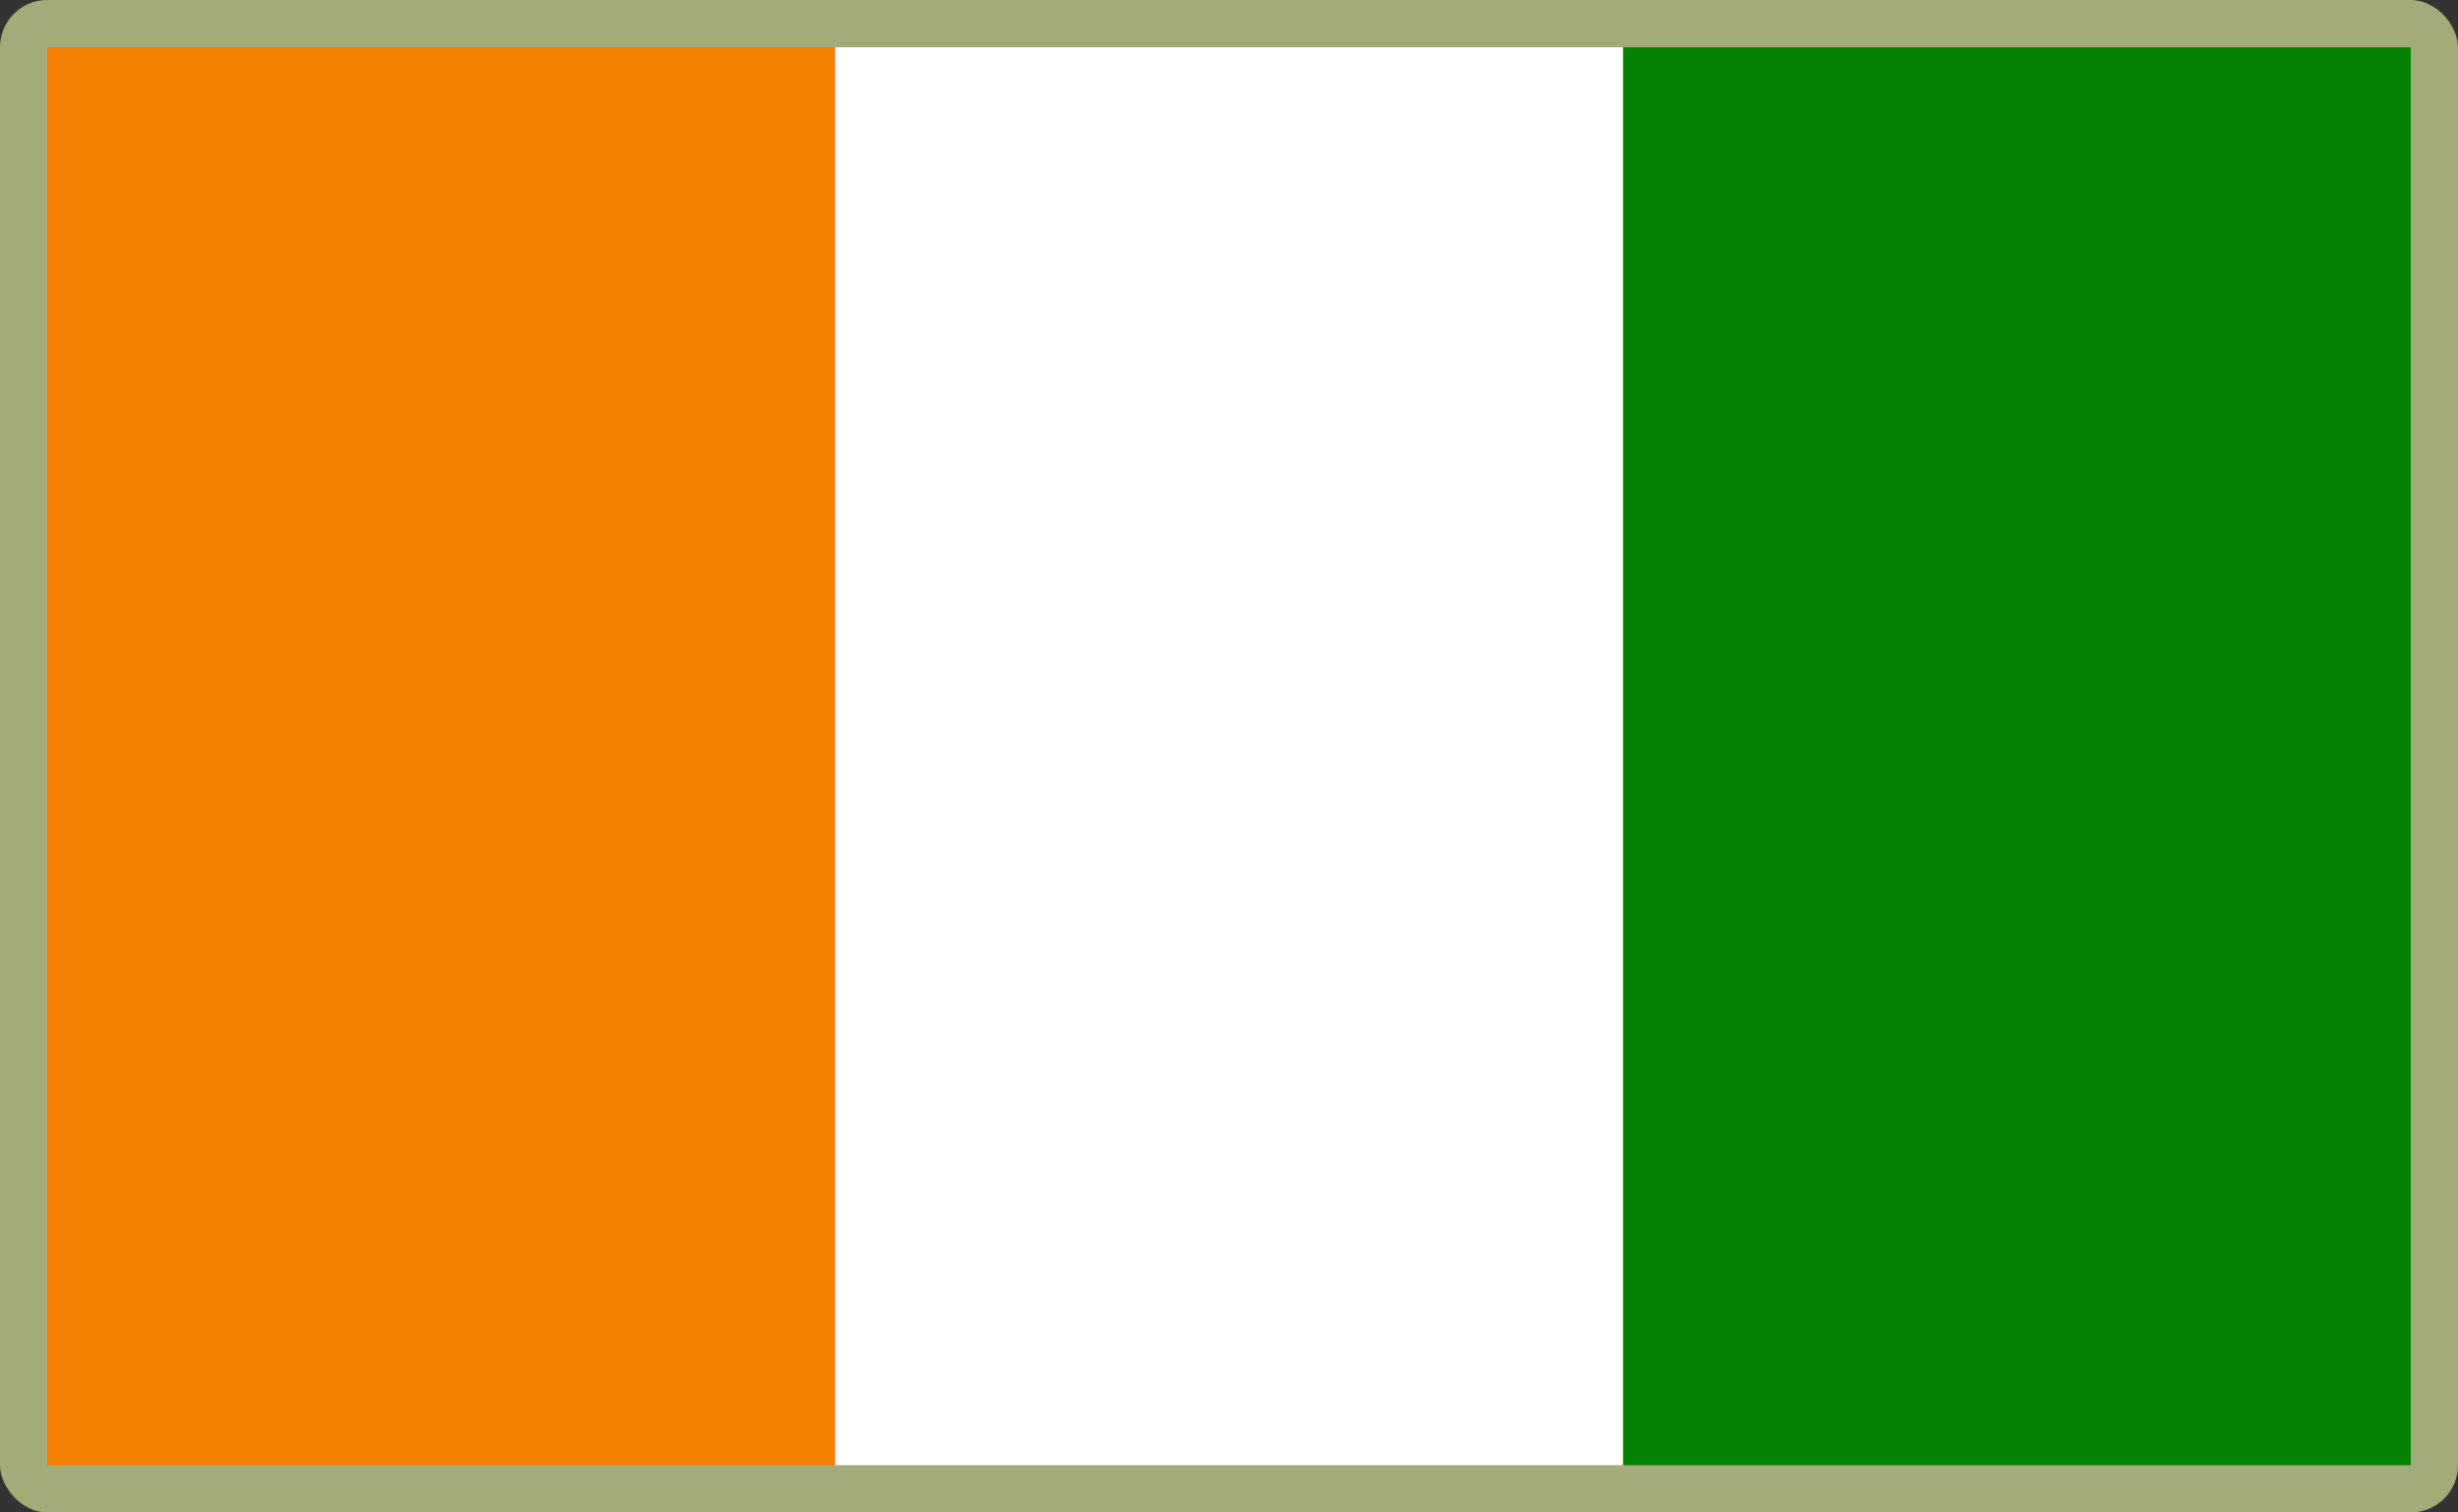 <?xml version="1.0" encoding="UTF-8"?>
<svg id="Layer_2" data-name="Layer 2" xmlns="http://www.w3.org/2000/svg" viewBox="0 0 520 320">
  <rect x="0" y="0" width="520" height="320" fill="#333333" stroke="none"/>
  <defs>
    <style>
      .cls-1 {
        fill: #a3ab78;
      }

      .cls-1, .cls-2, .cls-3, .cls-4 {
        stroke-width: 0px;
      }

      .cls-2 {
        fill: #fff;
      }

      .cls-3 {
        fill: #058203;
      }

      .cls-4 {
        fill: #f57f01;
      }
    </style>
  </defs>
  <g id="_500x300_Background" data-name="500x300 Background">
    <rect class="cls-1" width="520" height="320" rx="10" ry="10"/>
  </g>
  <g id="Cote_d_Ivoire" data-name="Cote d&amp;apos;Ivoire">
    <g>
      <rect class="cls-4" x="10" y="10" width="166.67" height="300"/>
      <rect class="cls-3" x="343.33" y="10" width="166.67" height="300"/>
      <rect class="cls-2" x="176.67" y="10" width="166.67" height="300"/>
    </g>
  </g>
</svg>